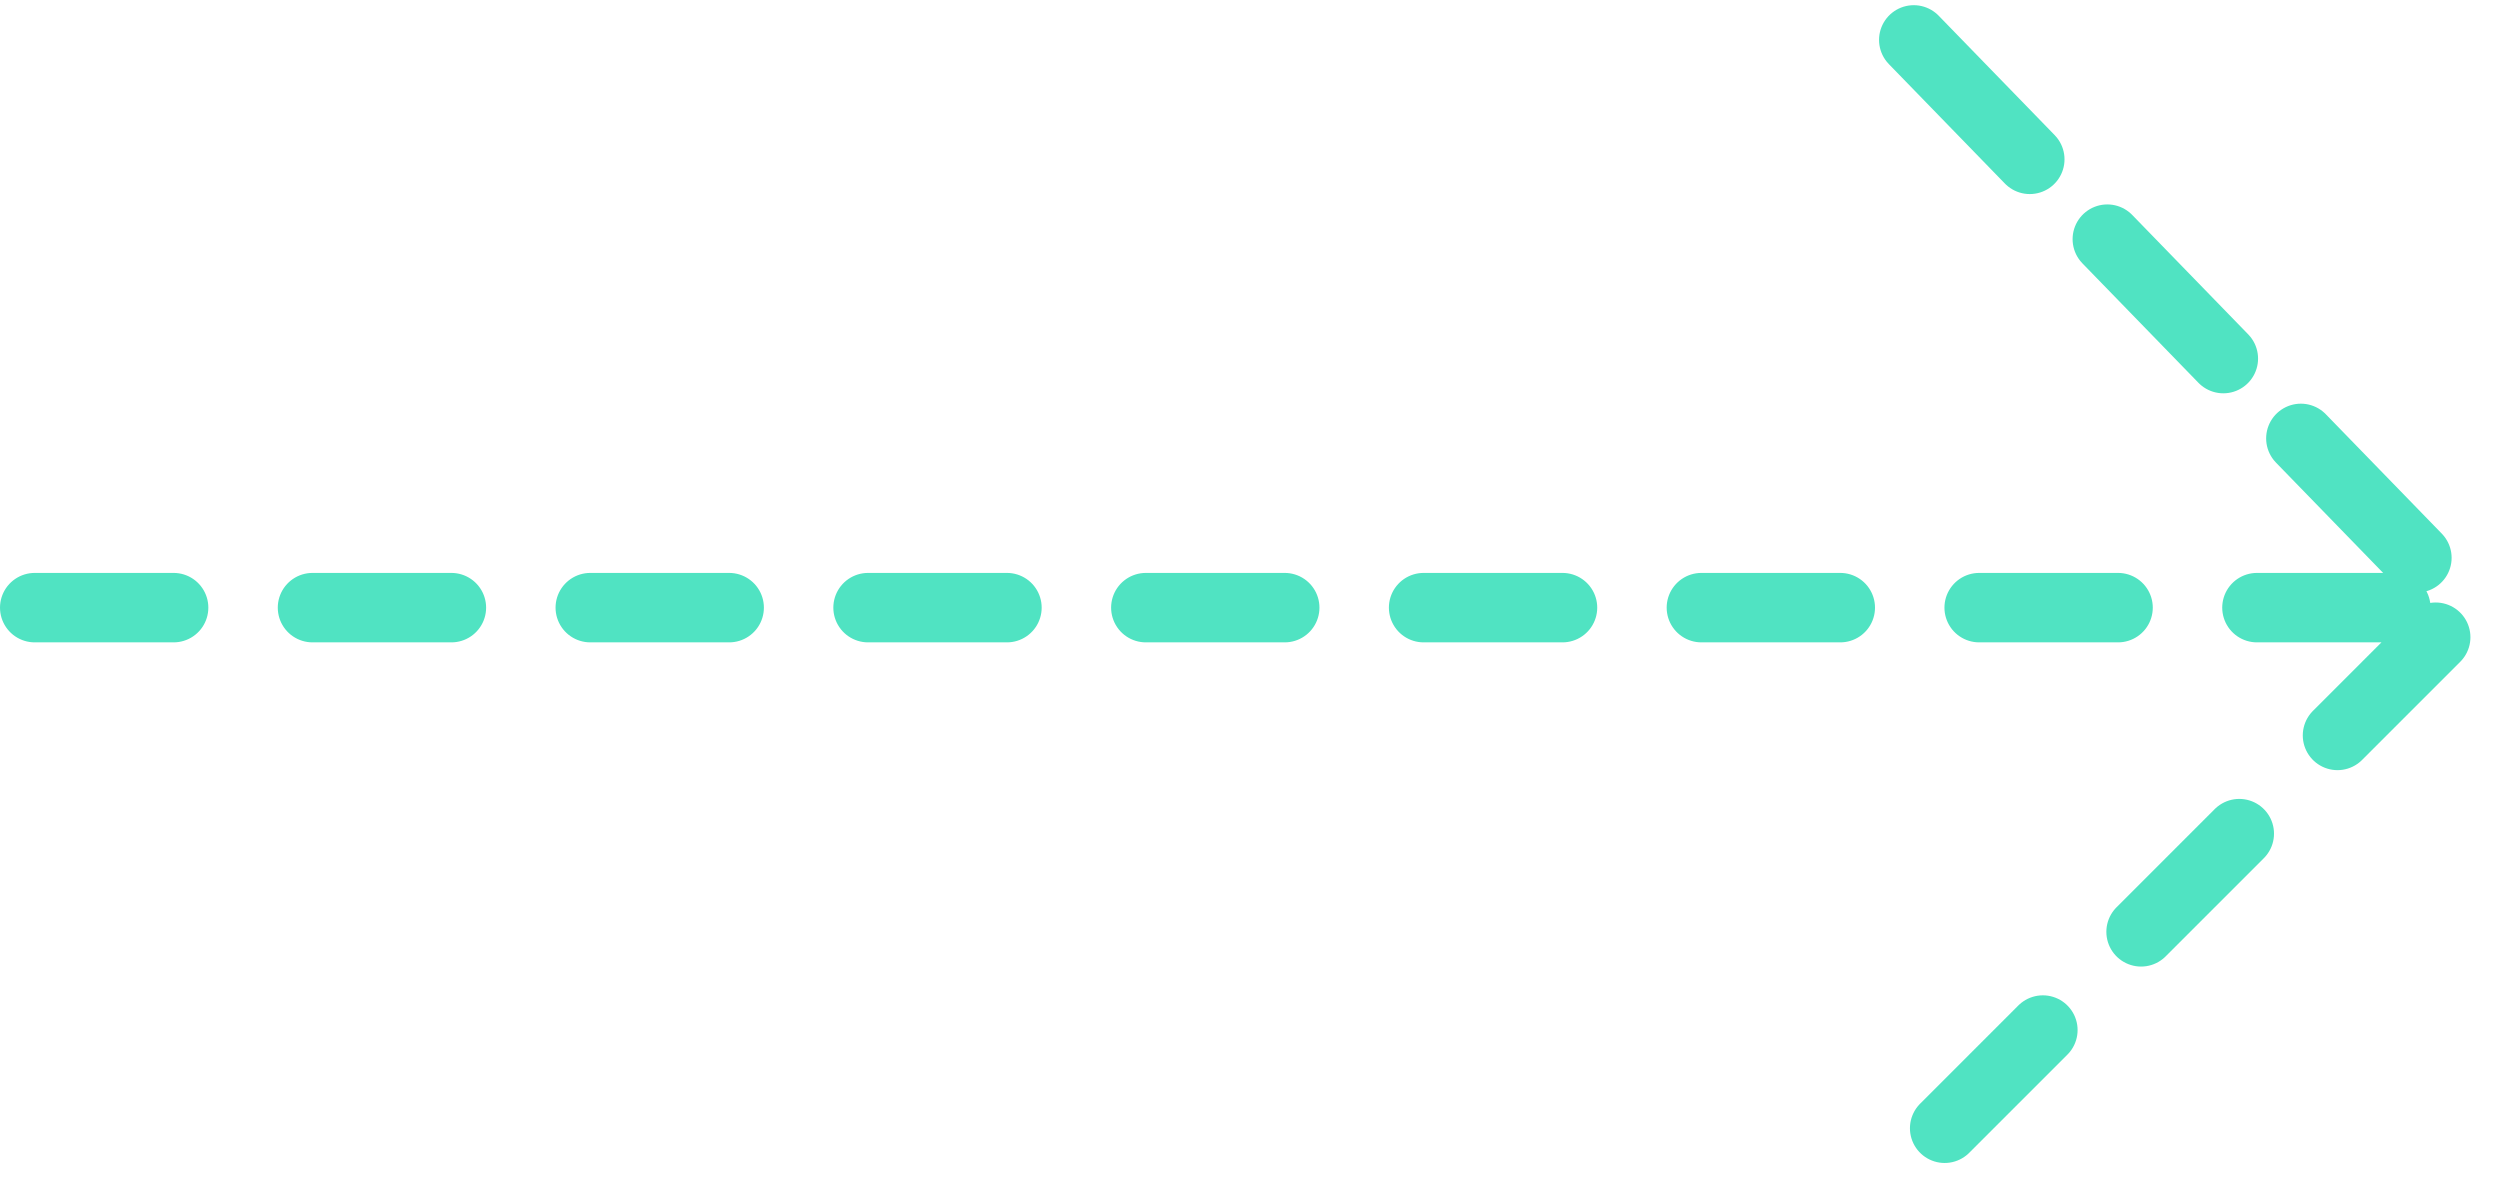 <?xml version="1.0" encoding="UTF-8"?>
<svg width="72px" height="34px" viewBox="0 0 72 34" version="1.1" xmlns="http://www.w3.org/2000/svg" xmlns:xlink="http://www.w3.org/1999/xlink">
    <!-- Generator: Sketch 54.1 (76490) - https://sketchapp.com -->
    <title>Path 7 Copy</title>
    <desc>Created with Sketch.</desc>
    <g id="Desktop" stroke="none" stroke-width="1" fill="none" fill-rule="evenodd" stroke-dasharray="4" stroke-linecap="round" stroke-linejoin="round">
        <g id="HOME-2" transform="translate(-588, -483)" stroke="#50E3C2" stroke-width="2">
            <g id="Group" transform="translate(481, 347)">
                <path d="M108,153.5 L178,153.5 L161,136 L178,153.5 L161,170.5" id="Path-7-Copy"></path>
            </g>
        </g>
    </g>
</svg>